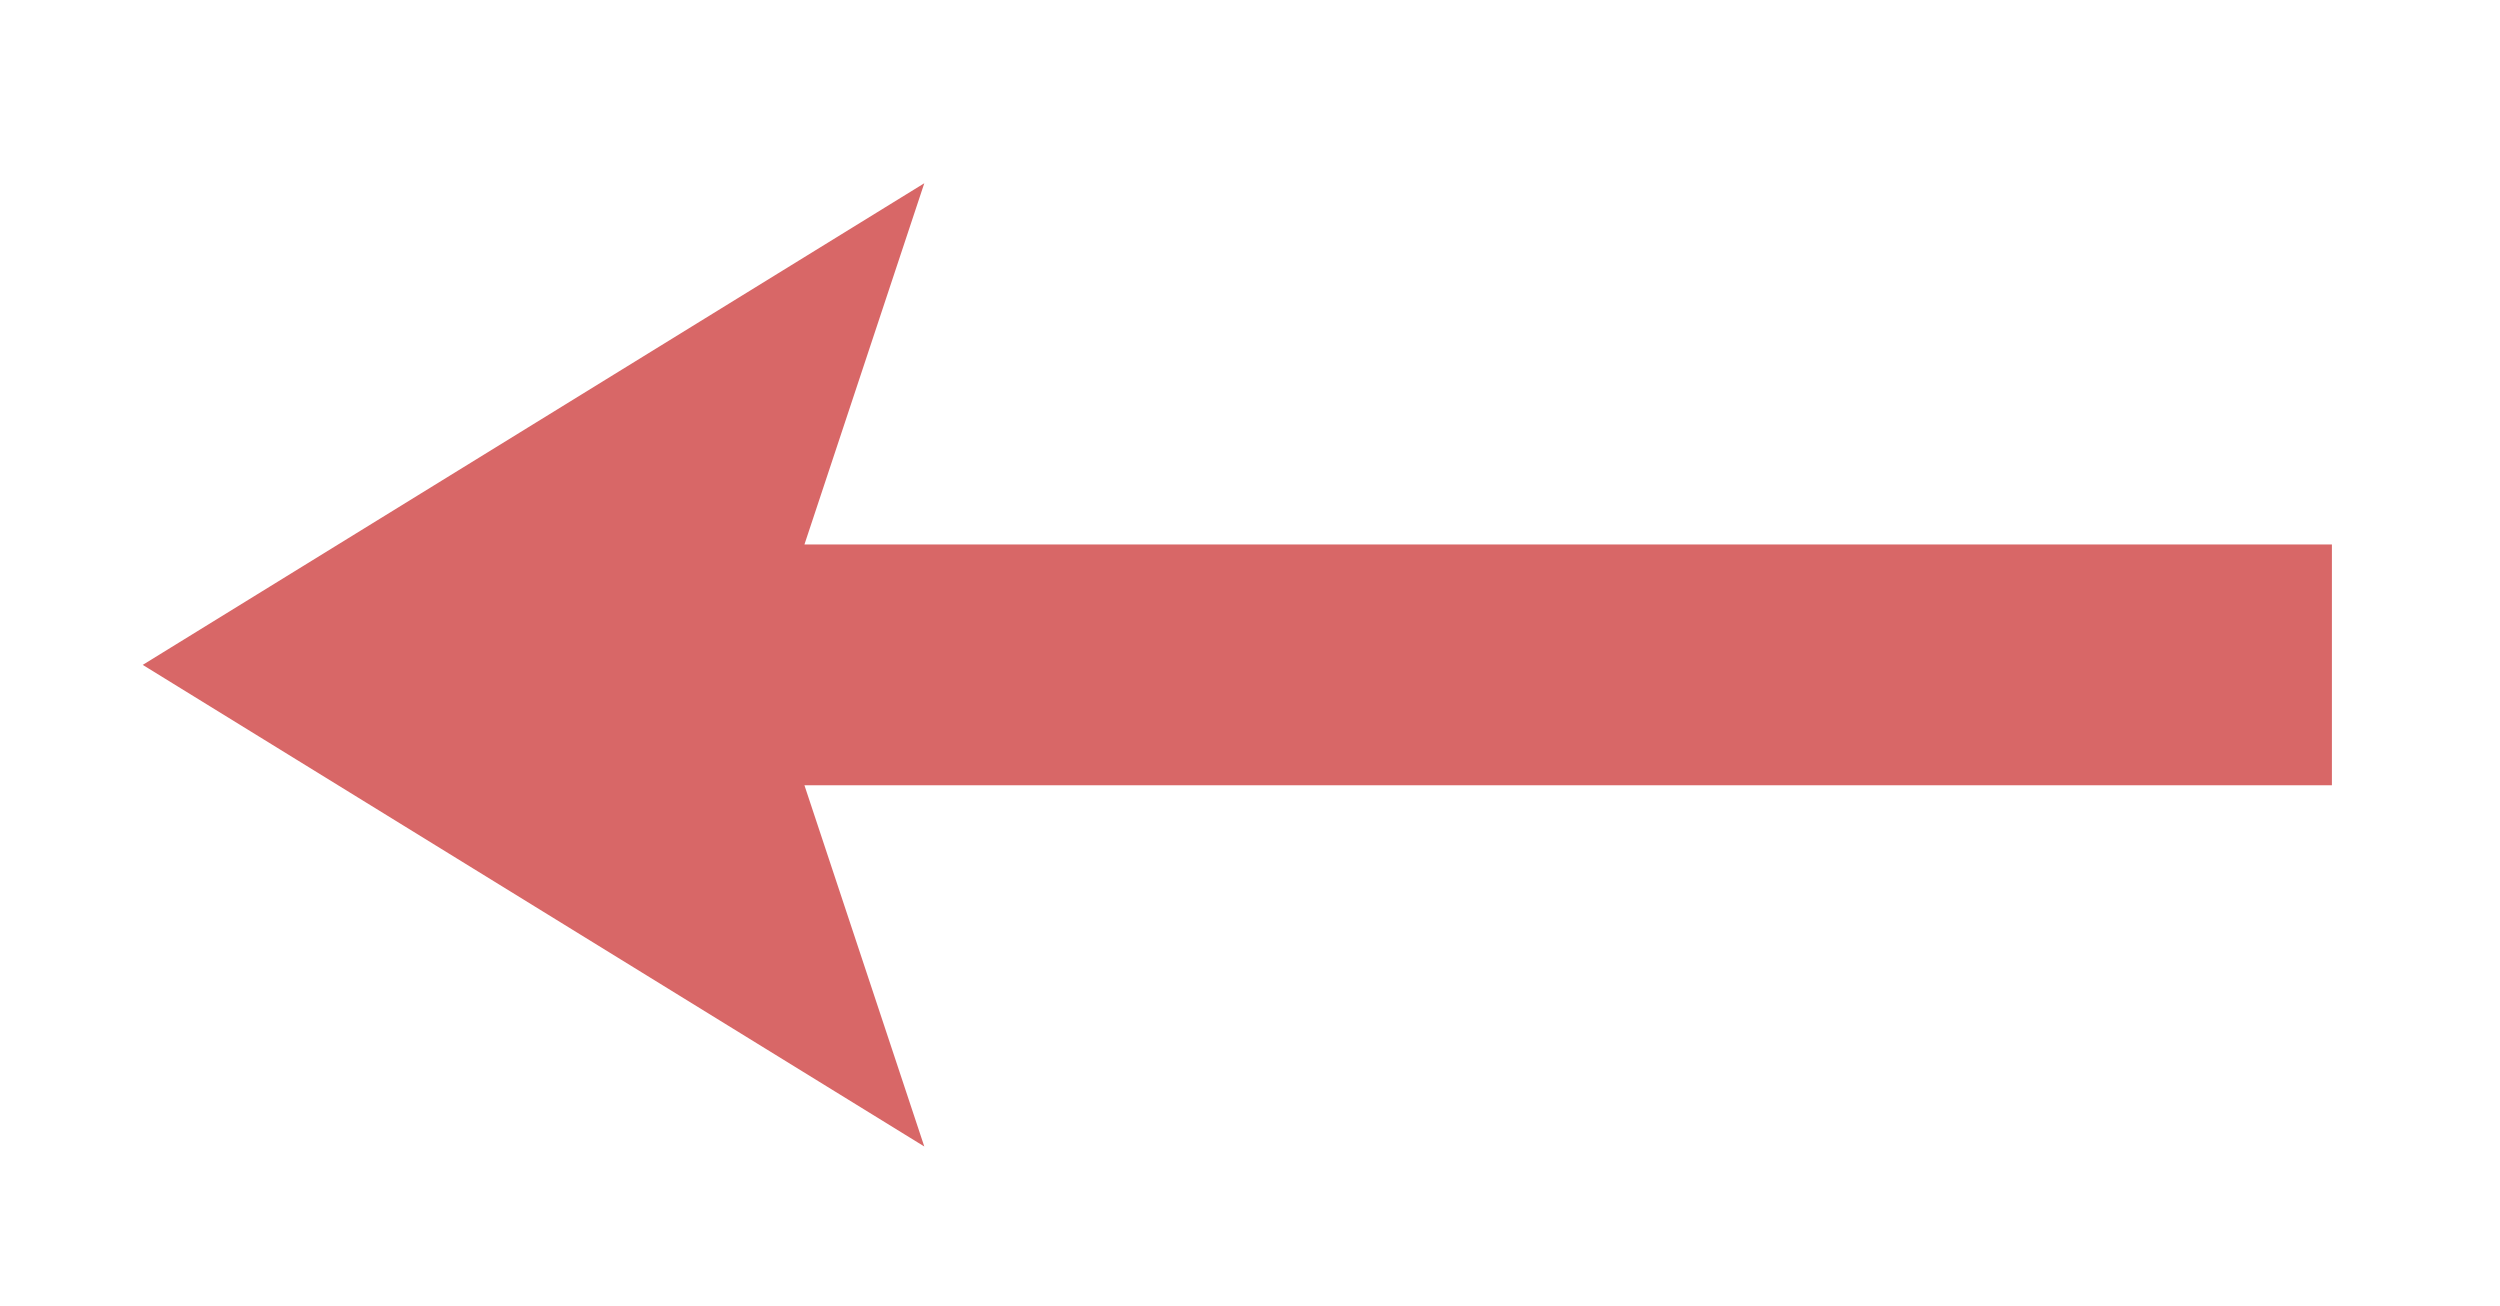 <?xml version="1.0" encoding="UTF-8" standalone="no"?><!DOCTYPE svg PUBLIC "-//W3C//DTD SVG 1.1//EN" "http://www.w3.org/Graphics/SVG/1.1/DTD/svg11.dtd"><svg width="100%" height="100%" viewBox="0 0 67 35" version="1.1" xmlns="http://www.w3.org/2000/svg" xmlns:xlink="http://www.w3.org/1999/xlink" xml:space="preserve" xmlns:serif="http://www.serif.com/" style="fill-rule:evenodd;clip-rule:evenodd;stroke-linejoin:round;stroke-miterlimit:2;"><rect id="Plan-de-travail1" serif:id="Plan de travail1" x="0" y="0" width="66.232" height="34.42" style="fill:none;"/><path d="M21.559,21.046l3.212,9.68l-20.946,-12.907l20.946,-12.908l-3.212,9.681l40.936,0l0,6.454l-40.936,0Z" style="fill:#d86767;"/></svg>